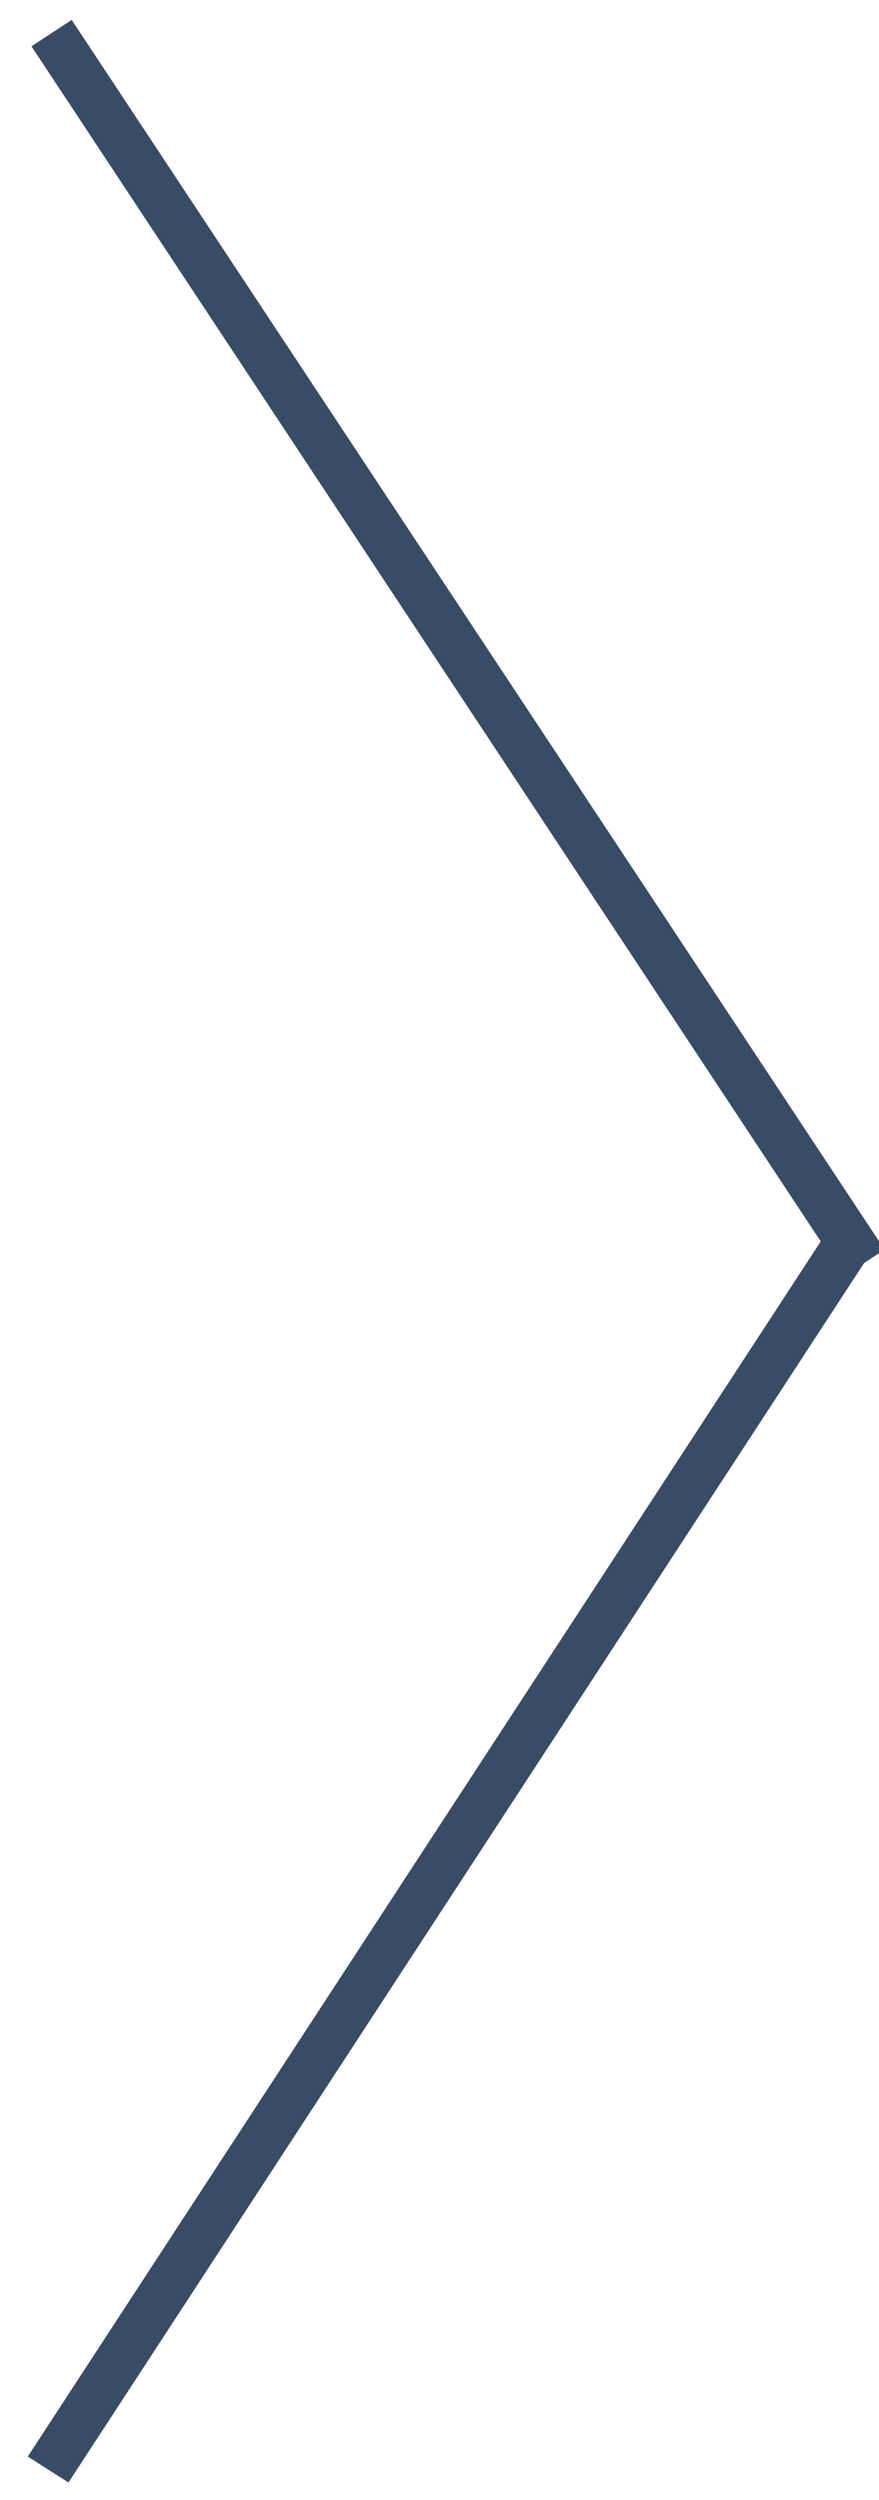 <svg xmlns="http://www.w3.org/2000/svg" xmlns:xlink="http://www.w3.org/1999/xlink" width="19" height="54" viewBox="0 0 19 54"><defs><path id="twkya" d="M1292.48 440.62l-.88-.56 17.3-26.49.87.57z"/><path id="twkyb" d="M1291.68 388l.87-.57 17.57 26.56-.88.58z"/></defs><g><g transform="translate(-1291 -387)"><use fill="#394c66" xlink:href="#twkya"/></g><g transform="translate(-1291 -387)"><use fill="#394c66" xlink:href="#twkyb"/></g></g></svg>